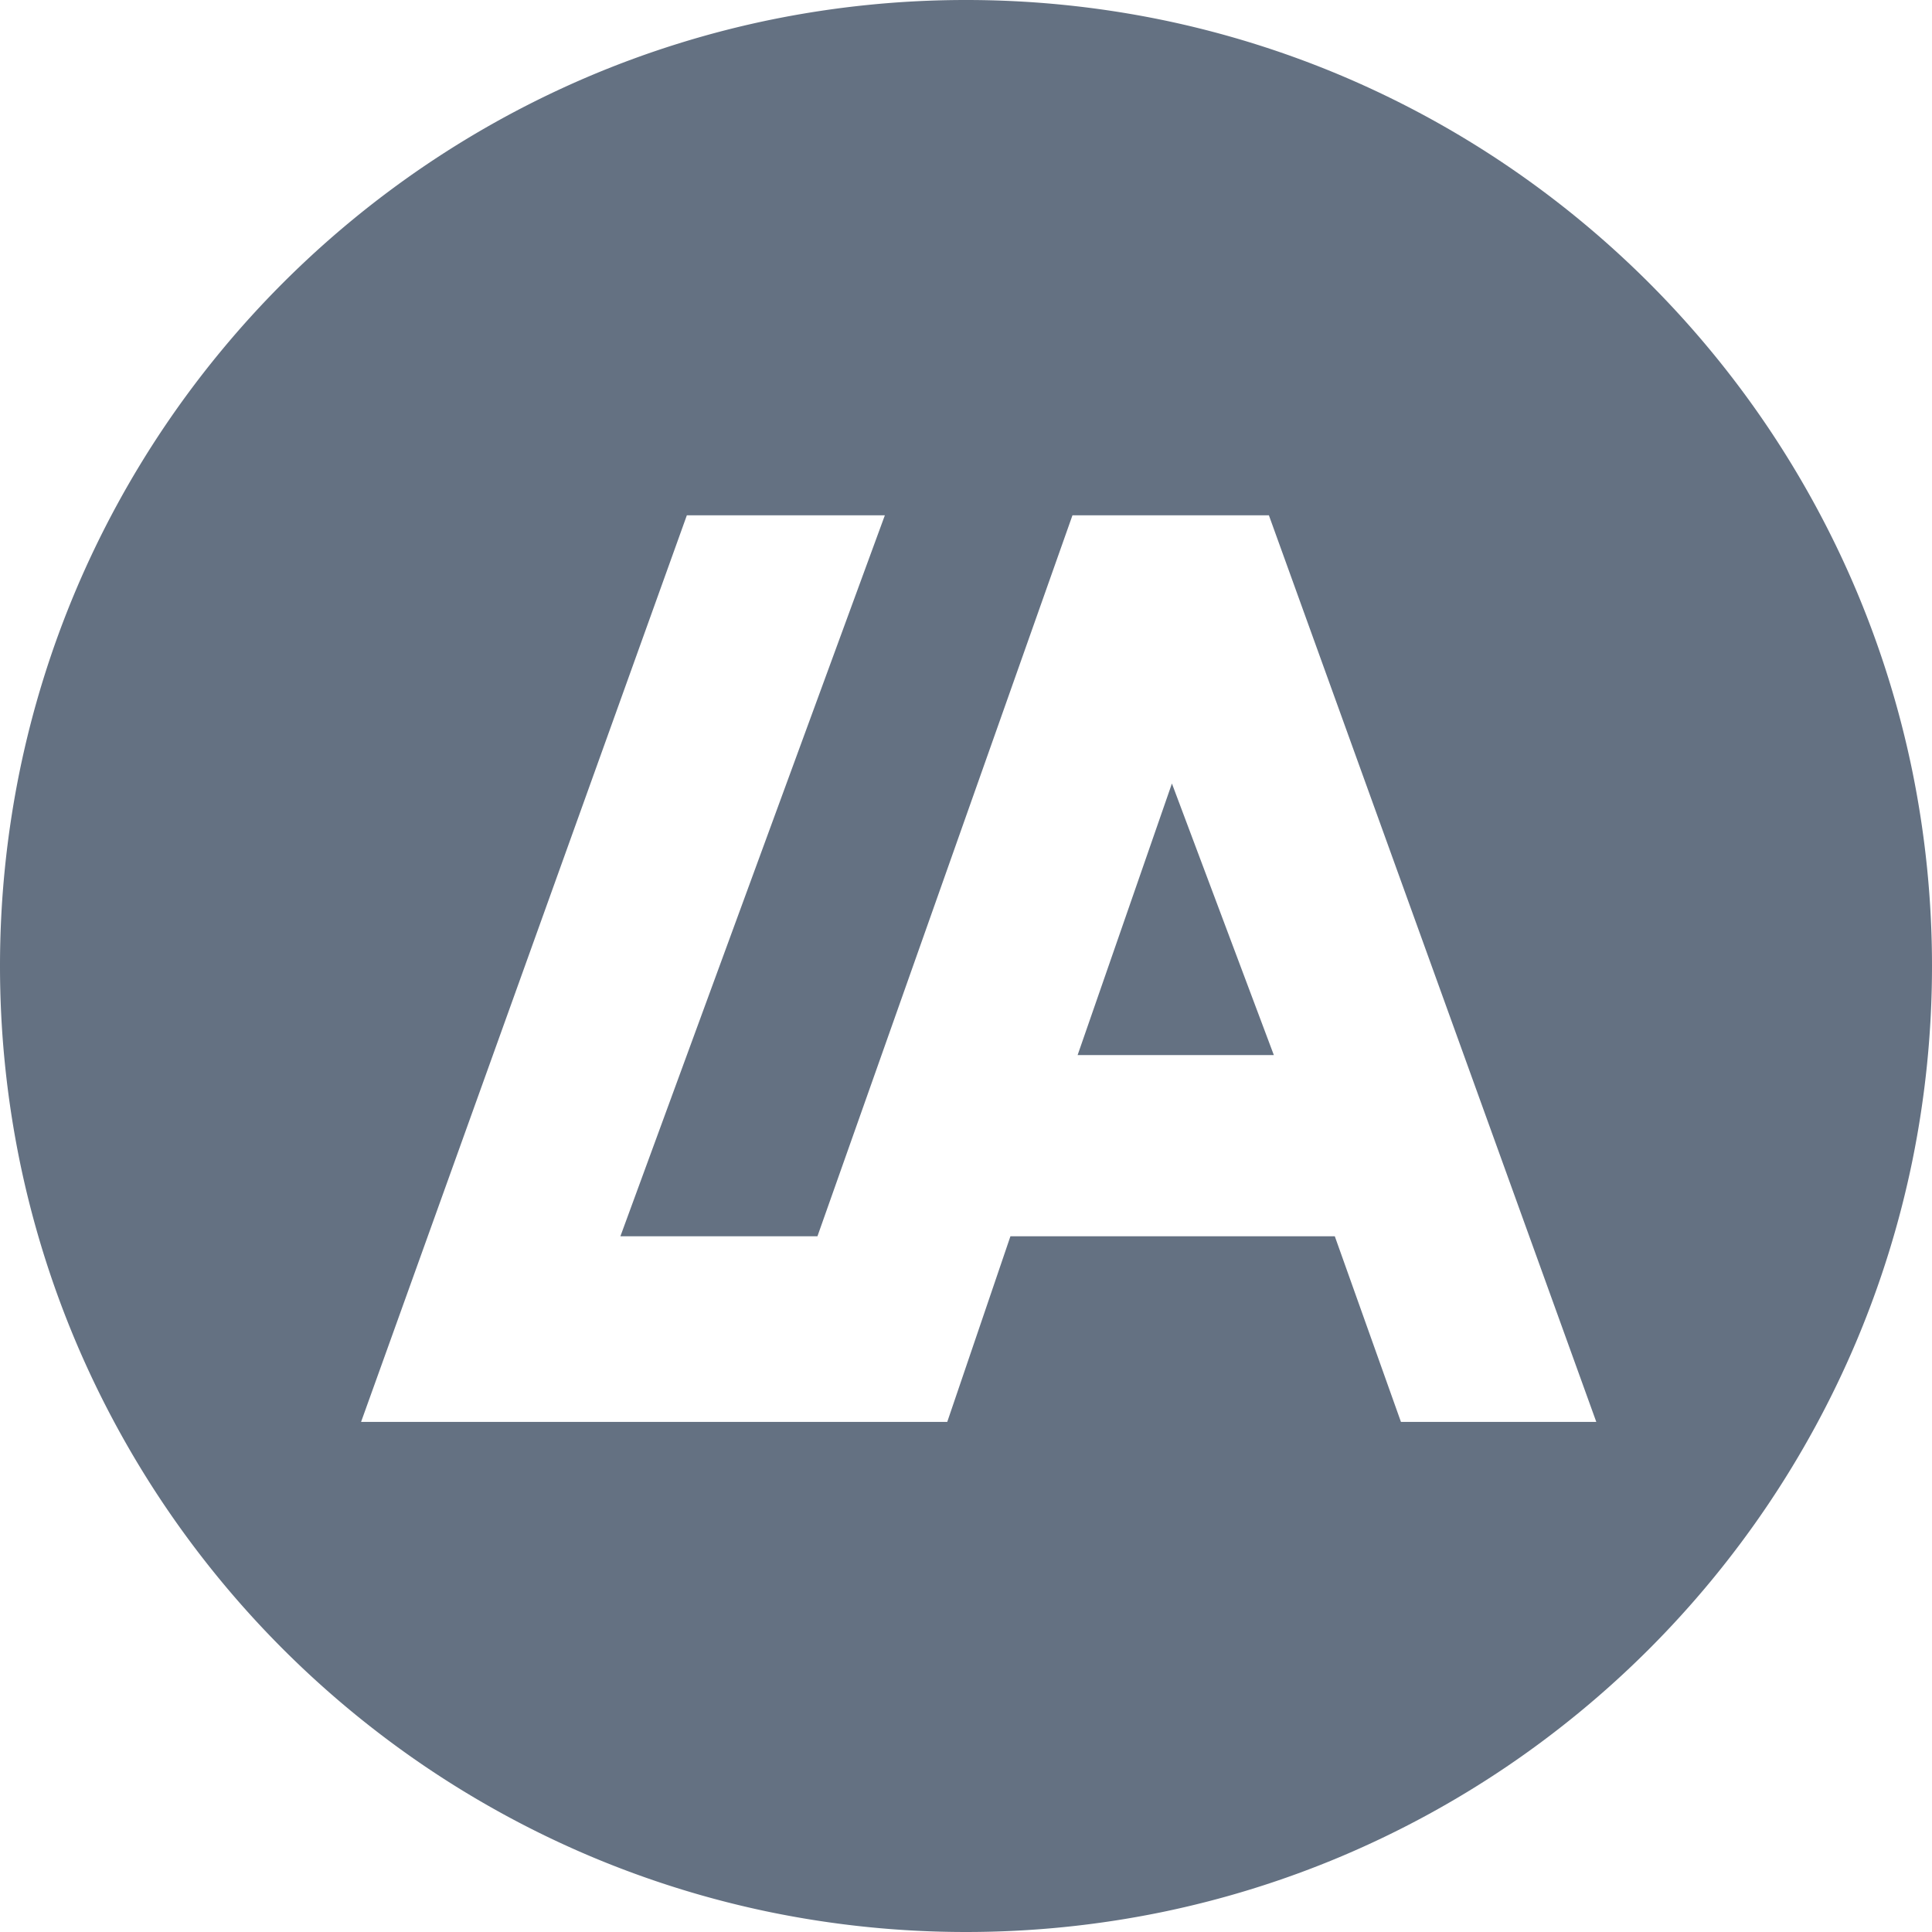 <svg xmlns="http://www.w3.org/2000/svg" viewBox="0 0 553.001 553.001"><path data-name="LAToken simple" d="M276.501 553a278.52 278.52 0 0 1-55.724-5.617 275.174 275.174 0 0 1-51.9-16.111 276.625 276.625 0 0 1-46.968-25.494 278.456 278.456 0 0 1-40.922-33.763 278.539 278.539 0 0 1-33.763-40.921 276.558 276.558 0 0 1-25.493-46.969 275.078 275.078 0 0 1-16.112-51.9A278.535 278.535 0 0 1 .001 276.5a278.537 278.537 0 0 1 5.618-55.725 275.077 275.077 0 0 1 16.112-51.9 276.489 276.489 0 0 1 25.493-46.969 278.452 278.452 0 0 1 33.763-40.921 278.4 278.4 0 0 1 40.922-33.763 276.516 276.516 0 0 1 46.968-25.493 275.174 275.174 0 0 1 51.9-16.111A278.52 278.52 0 0 1 276.501 0a278.526 278.526 0 0 1 55.725 5.617 275.122 275.122 0 0 1 51.9 16.111 276.516 276.516 0 0 1 46.968 25.493 278.488 278.488 0 0 1 40.921 33.763 278.47 278.47 0 0 1 33.763 40.921 276.521 276.521 0 0 1 25.493 46.969 275.08 275.08 0 0 1 16.111 51.9 278.546 278.546 0 0 1 5.619 55.726 278.529 278.529 0 0 1-5.617 55.724 275.089 275.089 0 0 1-16.111 51.9 276.582 276.582 0 0 1-25.493 46.969 278.6 278.6 0 0 1-33.763 40.921 278.484 278.484 0 0 1-40.921 33.763 276.534 276.534 0 0 1-46.968 25.494 275.122 275.122 0 0 1-51.9 16.111A278.526 278.526 0 0 1 276.501 553Zm12.714-199.136h92.849l18.931 53.128h55.915l-93.712-259.5h-56.222l-73 206.373h-56.4l75.7-206.373h-56.675l-93.249 259.5h167.781l18.084-53.128Zm75.4-51.868h-56.167l26.992-77.729 29.174 77.729Z" fill="#647182"/></svg>